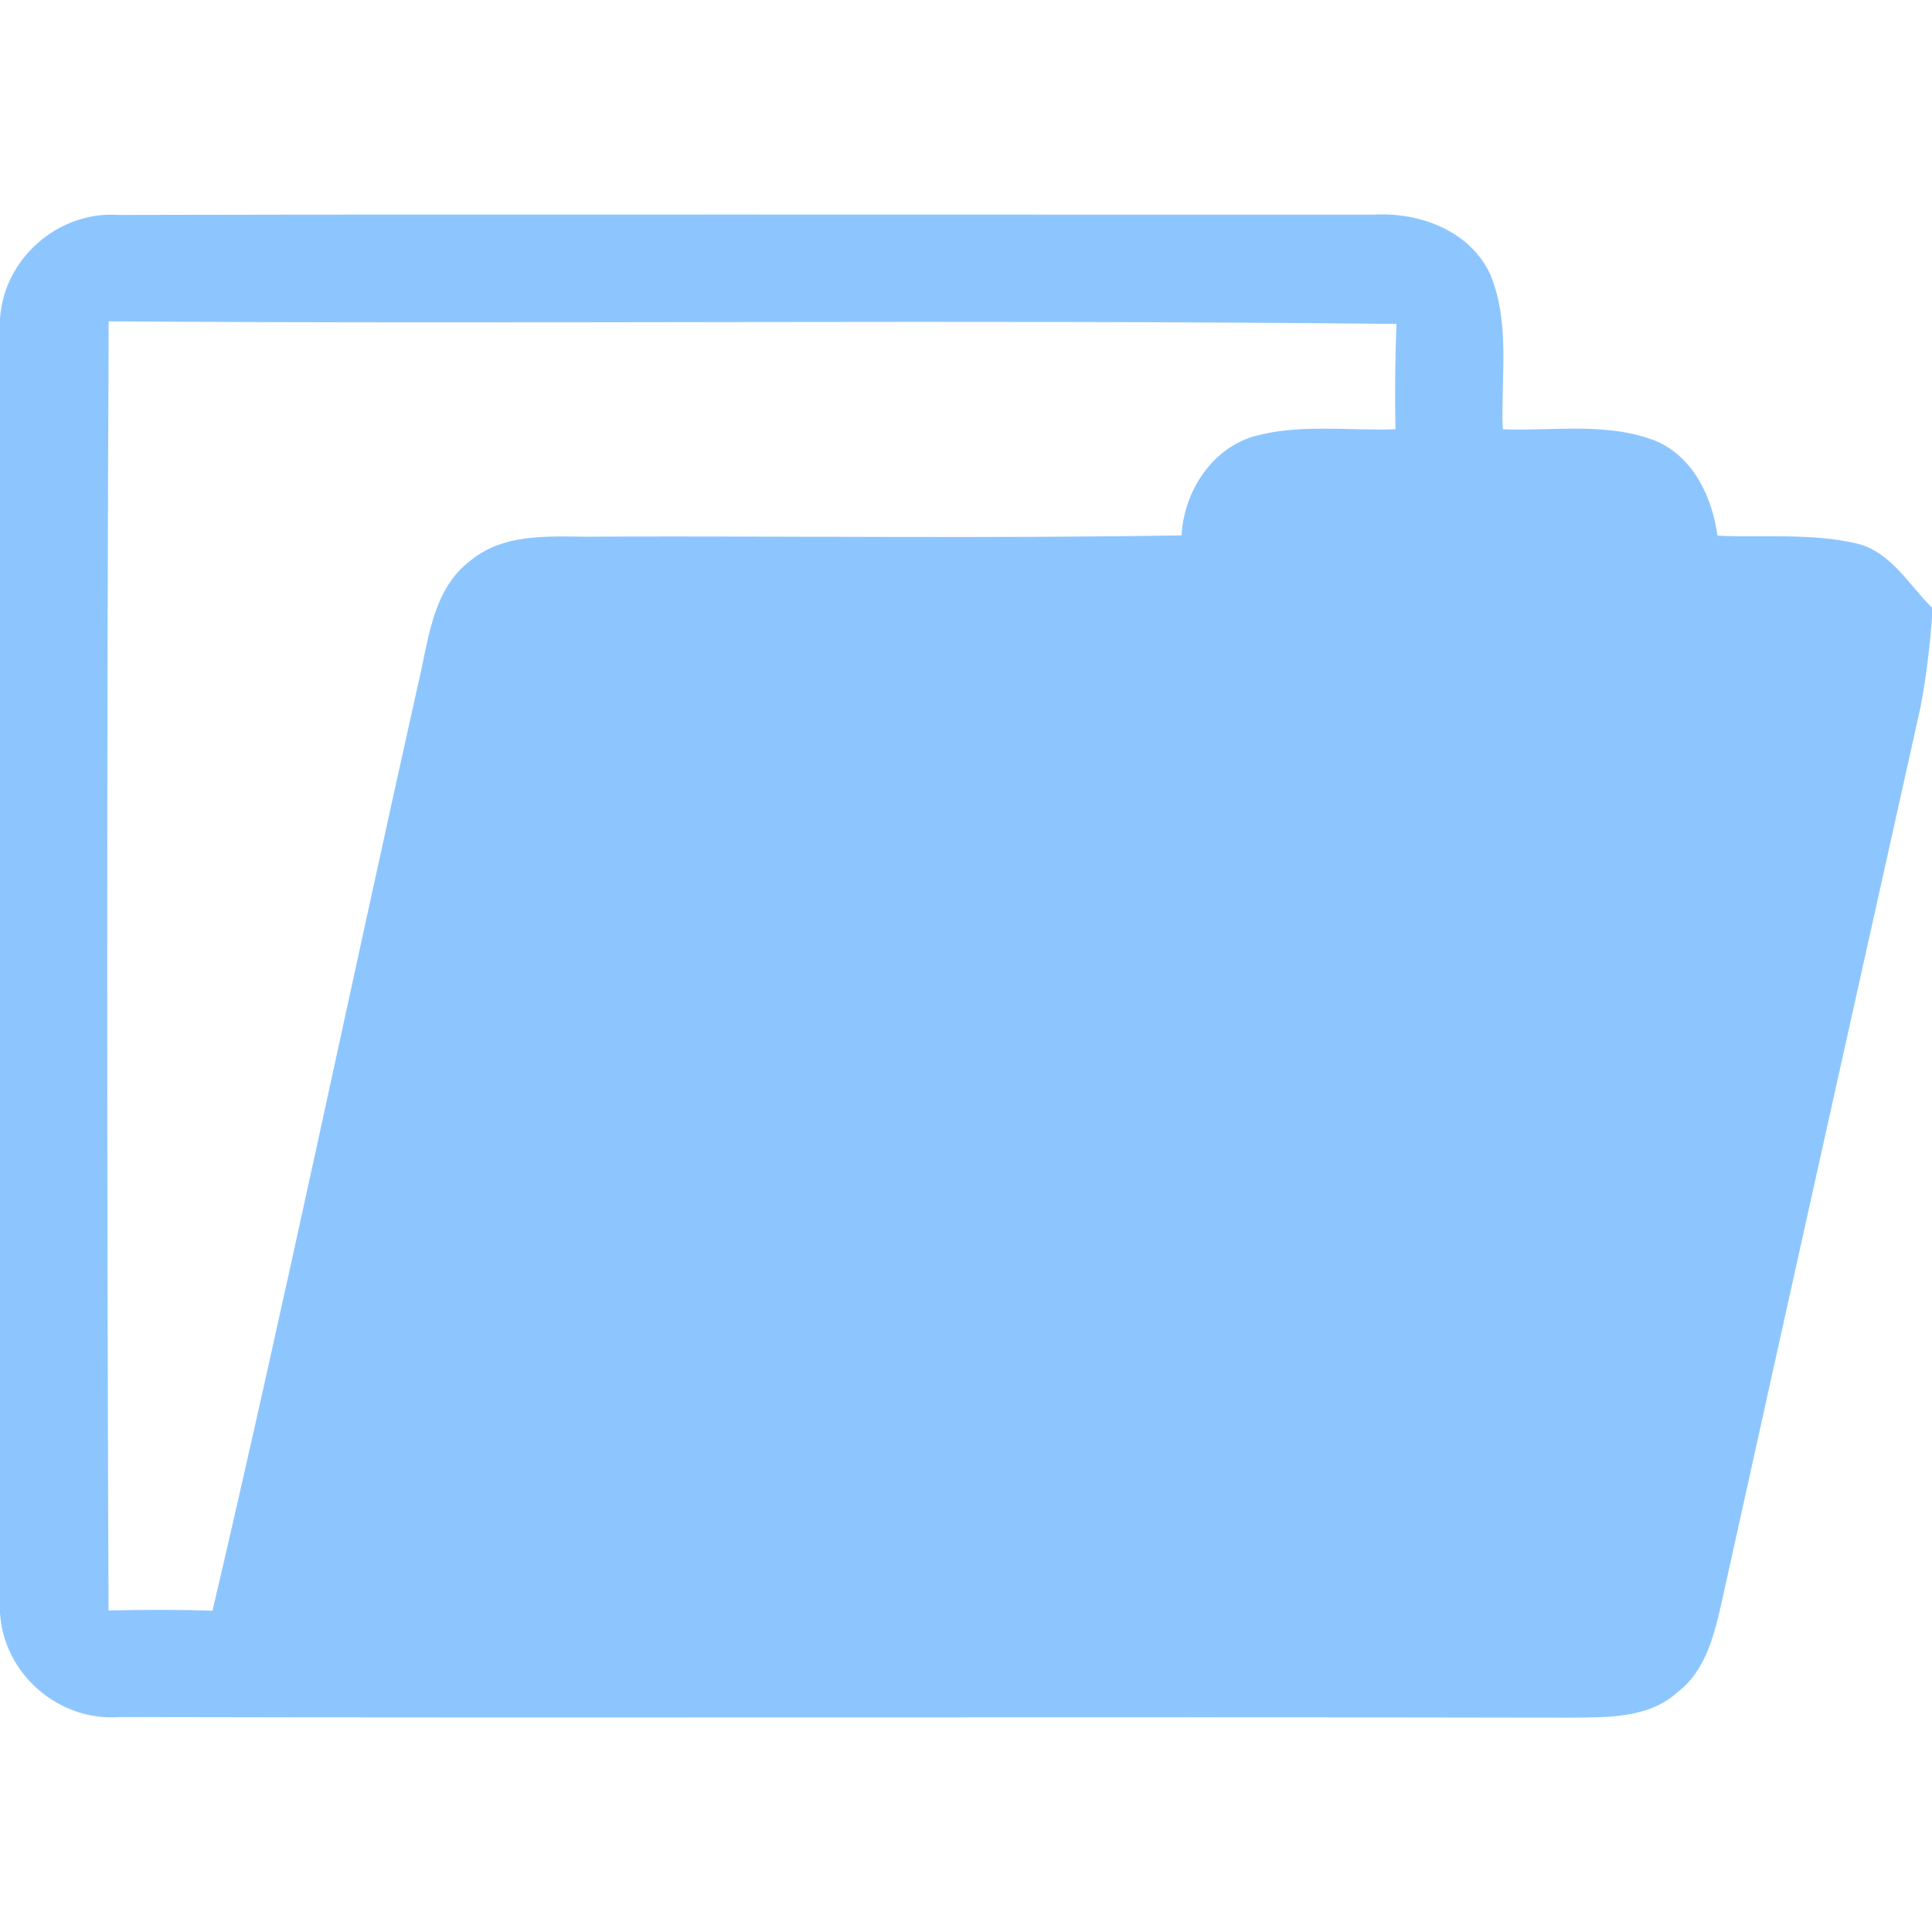 <?xml version="1.0" encoding="UTF-8" ?>
<!DOCTYPE svg PUBLIC "-//W3C//DTD SVG 1.1//EN" "http://www.w3.org/Graphics/SVG/1.1/DTD/svg11.dtd">
<svg width="128pt" height="128pt" viewBox="0 0 128 128" version="1.1" xmlns="http://www.w3.org/2000/svg">
<g id="#8dc6ffff">
<path fill="#8dc6ff" opacity="1.00" d=" M 0.00 21.12 C 0.26 17.10 3.89 13.95 7.90 14.24 C 35.61 14.18 63.33 14.23 91.04 14.22 C 94.09 14.05 97.44 15.31 98.76 18.24 C 100.07 21.47 99.43 25.05 99.56 28.44 C 102.94 28.57 106.51 27.94 109.74 29.23 C 112.22 30.32 113.43 32.94 113.79 35.49 C 116.83 35.63 119.94 35.31 122.94 35.99 C 125.24 36.50 126.44 38.72 128.00 40.26 L 128.00 40.92 C 127.85 42.92 127.61 44.92 127.23 46.89 C 122.85 66.57 118.46 86.26 114.11 105.95 C 113.61 108.17 113.06 110.66 111.13 112.12 C 109.19 113.88 106.43 113.77 103.99 113.80 C 71.97 113.74 39.94 113.83 7.92 113.76 C 3.88 114.07 0.22 110.88 0.00 106.83 L 0.00 21.12 M 7.20 21.29 C 7.07 49.76 7.08 78.24 7.19 106.70 C 9.49 106.64 11.79 106.64 14.08 106.71 C 18.85 86.35 23.11 65.87 27.67 45.46 C 28.38 42.58 28.58 39.10 31.16 37.15 C 33.61 35.12 36.99 35.62 39.94 35.55 C 52.72 35.51 65.50 35.68 78.28 35.47 C 78.44 32.61 80.21 29.79 83.03 28.92 C 86.09 28.06 89.31 28.55 92.45 28.44 C 92.41 26.11 92.43 23.78 92.52 21.46 C 64.09 21.16 35.64 21.49 7.20 21.29 Z" />
</g>
</svg>
